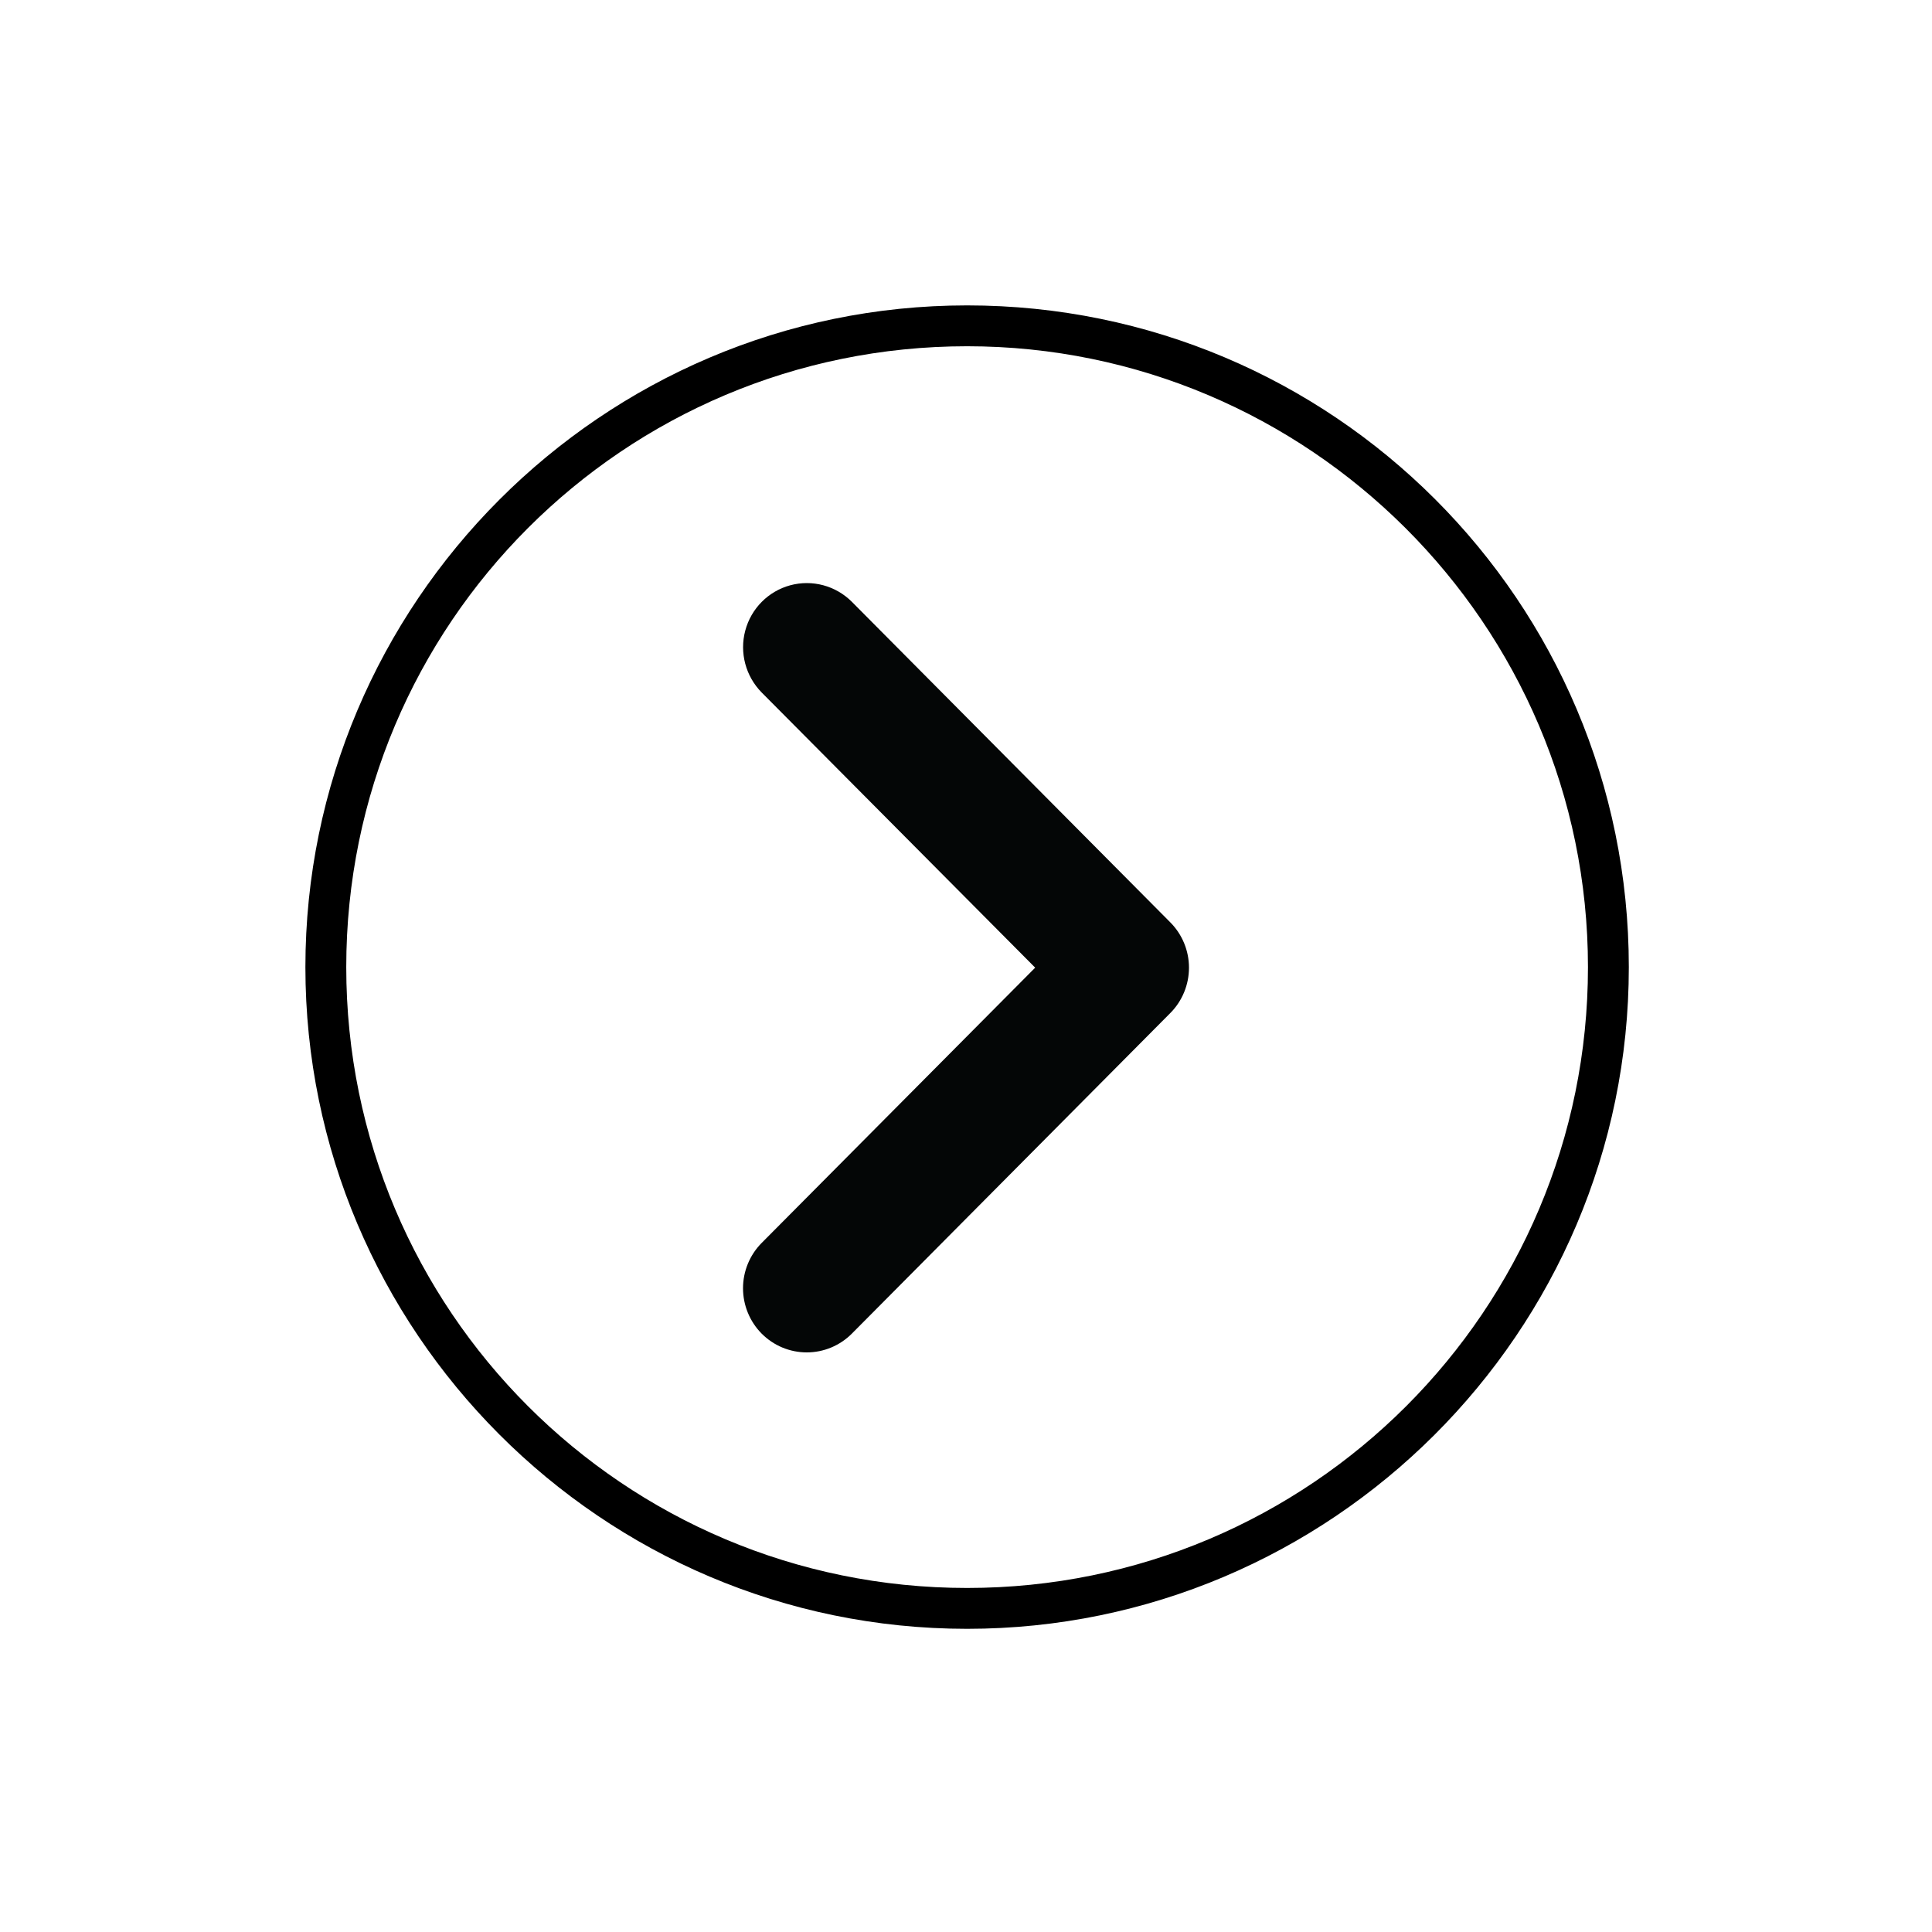 <svg xmlns="http://www.w3.org/2000/svg" xmlns:xlink="http://www.w3.org/1999/xlink" width="200" zoomAndPan="magnify" viewBox="0 0 150 150" height="200" preserveAspectRatio="xMidYMid meet" version="1.0"><defs><clipPath id="fc5fd283b3"><path d="M 57.262 45 L 92.512 45 L 92.512 105 L 57.262 105 Z M 57.262 45 " clip-rule="nonzero"/></clipPath><clipPath id="7fc0c1159b"><path d="M 23.711 23.711 L 126.461 23.711 L 126.461 126.461 L 23.711 126.461 Z M 23.711 23.711 " clip-rule="nonzero"/></clipPath></defs><g clip-path="url(#fc5fd283b3)"><path fill="#040606" d="M 62.637 105 C 61.324 105 60.066 104.477 59.137 103.543 C 58.211 102.609 57.688 101.34 57.688 100.02 C 57.688 98.699 58.211 97.434 59.137 96.5 L 80.371 75.129 L 59.137 53.766 C 57.895 52.504 57.402 50.676 57.863 48.957 C 58.32 47.242 59.652 45.902 61.355 45.441 C 63.062 44.98 64.883 45.469 66.137 46.723 L 90.863 71.613 C 91.793 72.547 92.312 73.816 92.312 75.129 C 92.312 76.449 91.793 77.719 90.863 78.652 L 66.137 103.543 C 65.207 104.477 63.949 105 62.637 105 " fill-opacity="1" fill-rule="nonzero"/></g><g clip-path="url(#7fc0c1159b)"><path fill="#000000" d="M 75.086 126.461 C 46.703 126.461 23.711 103.309 23.711 75.086 C 23.711 46.859 46.703 23.711 75.086 23.711 C 103.469 23.711 126.461 46.703 126.461 75.086 C 126.461 103.469 103.309 126.461 75.086 126.461 Z M 75.086 26.883 C 48.445 26.883 26.883 48.445 26.883 75.086 C 26.883 101.723 48.445 123.289 75.086 123.289 C 101.723 123.289 123.289 101.723 123.289 75.086 C 123.289 48.445 101.566 26.883 75.086 26.883 Z M 75.086 26.883 " fill-opacity="1" fill-rule="nonzero"/></g></svg>